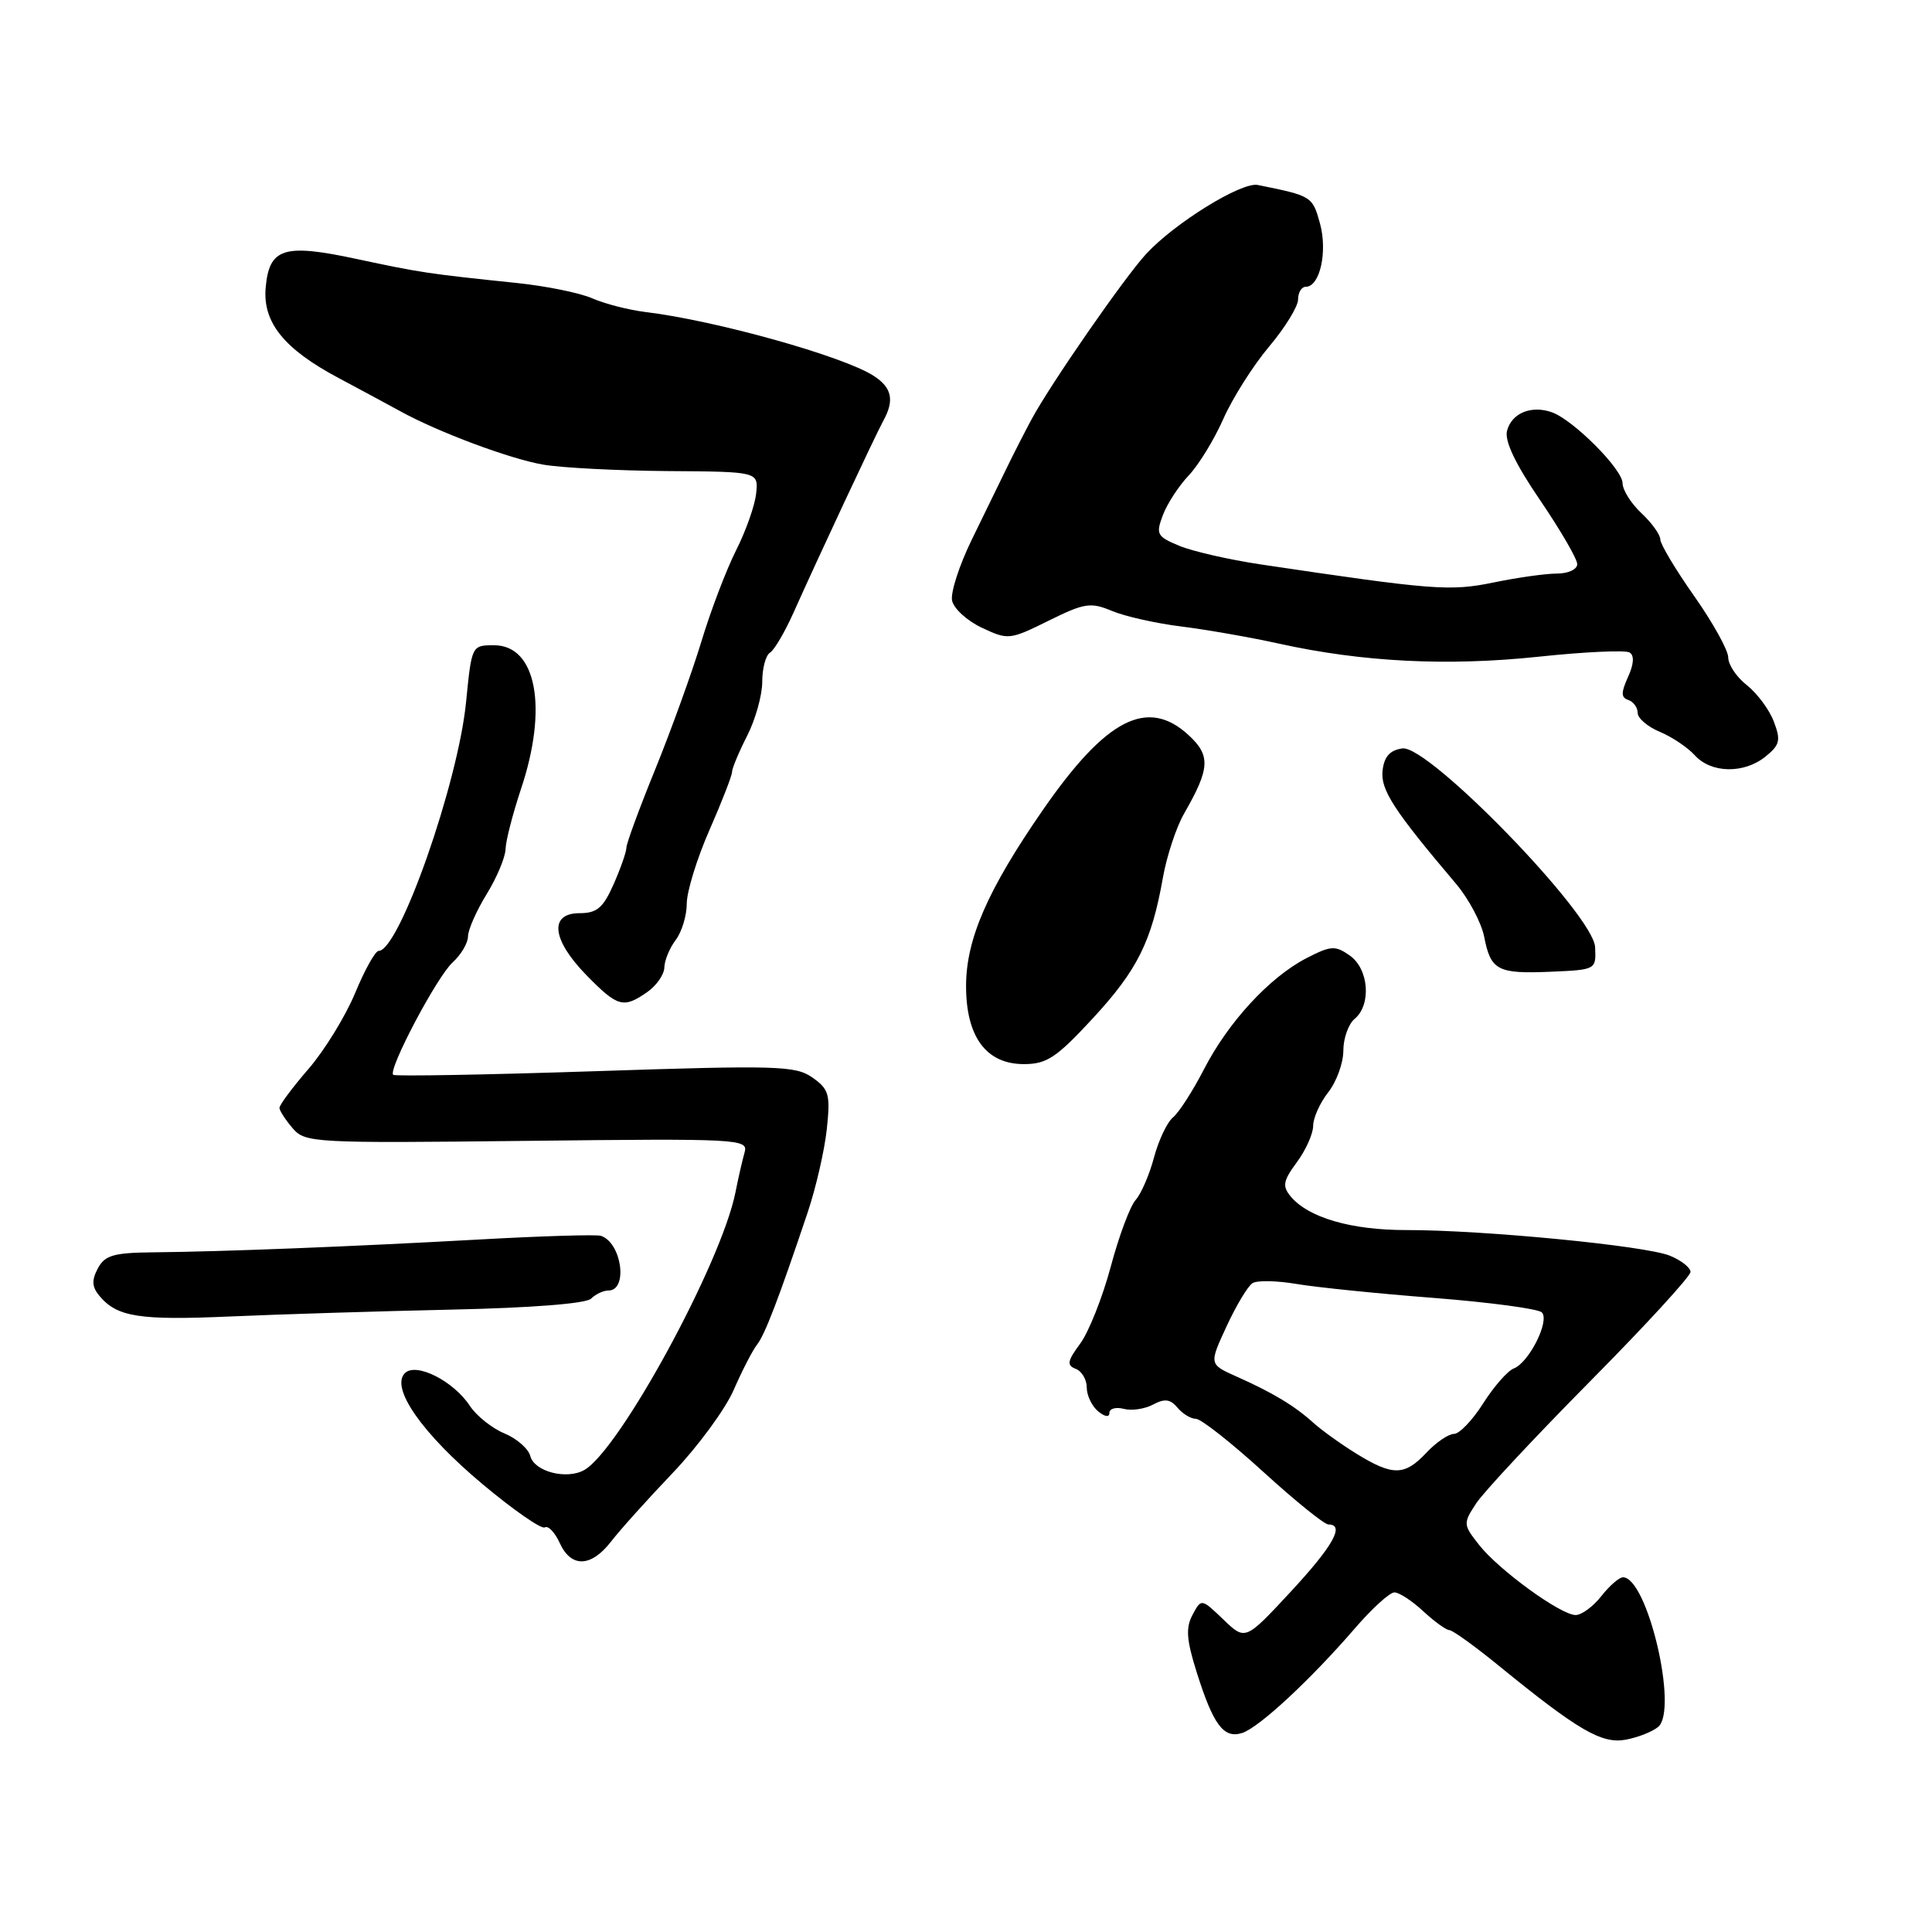 <?xml version="1.0" encoding="UTF-8" standalone="no"?>
<!DOCTYPE svg PUBLIC "-//W3C//DTD SVG 1.1//EN" "http://www.w3.org/Graphics/SVG/1.1/DTD/svg11.dtd" >
<svg xmlns="http://www.w3.org/2000/svg" xmlns:xlink="http://www.w3.org/1999/xlink" version="1.1" viewBox="0 0 256 256">
 <g >
 <path fill="currentColor"
d=" M 219.71 228.83 C 222.42 226.58 218.29 209.00 215.05 209.00 C 214.55 209.00 213.26 210.12 212.18 211.50 C 211.10 212.88 209.57 214.00 208.78 214.00 C 206.81 214.00 198.61 208.05 195.98 204.70 C 193.87 202.02 193.86 201.86 195.59 199.22 C 196.57 197.72 203.36 190.45 210.68 183.05 C 218.01 175.65 224.00 169.12 224.00 168.54 C 224.00 167.96 222.76 166.99 221.25 166.38 C 218.00 165.06 196.53 162.98 186.37 162.99 C 179.04 163.00 173.36 161.35 171.01 158.52 C 169.89 157.16 170.02 156.47 171.84 154.00 C 173.03 152.39 174.00 150.22 174.00 149.18 C 174.00 148.13 174.90 146.13 176.00 144.73 C 177.10 143.33 178.00 140.85 178.00 139.21 C 178.00 137.58 178.68 135.68 179.50 135.00 C 181.74 133.14 181.38 128.38 178.85 126.61 C 176.92 125.26 176.35 125.29 173.10 126.97 C 168.23 129.49 162.76 135.41 159.53 141.69 C 158.06 144.54 156.22 147.41 155.44 148.05 C 154.65 148.70 153.52 151.09 152.91 153.37 C 152.31 155.64 151.21 158.18 150.48 159.00 C 149.74 159.82 148.25 163.82 147.17 167.88 C 146.08 171.93 144.26 176.51 143.13 178.04 C 141.43 180.34 141.32 180.91 142.54 181.38 C 143.34 181.68 144.00 182.80 144.00 183.85 C 144.00 184.90 144.68 186.32 145.50 187.00 C 146.39 187.74 147.00 187.83 147.00 187.22 C 147.00 186.65 147.85 186.41 148.90 186.68 C 149.94 186.96 151.69 186.70 152.79 186.11 C 154.32 185.29 155.08 185.39 156.02 186.52 C 156.69 187.33 157.79 188.00 158.46 188.00 C 159.13 188.00 163.14 191.15 167.36 195.00 C 171.58 198.85 175.48 202.00 176.02 202.00 C 178.25 202.00 176.64 204.86 171.00 210.94 C 165.01 217.39 165.01 217.39 162.10 214.59 C 159.18 211.80 159.18 211.80 158.02 213.97 C 157.10 215.68 157.21 217.27 158.56 221.56 C 160.77 228.57 162.14 230.41 164.59 229.63 C 166.82 228.92 173.66 222.57 179.57 215.72 C 181.81 213.12 184.15 211.00 184.77 211.00 C 185.39 211.00 187.11 212.12 188.59 213.50 C 190.08 214.88 191.64 216.00 192.05 216.00 C 192.47 216.00 195.44 218.14 198.64 220.75 C 209.09 229.27 212.23 231.10 215.40 230.52 C 217.00 230.23 218.94 229.47 219.71 228.83 Z  M 80.98 204.25 C 82.14 202.74 85.82 198.65 89.14 195.17 C 92.46 191.69 96.10 186.74 97.22 184.17 C 98.34 181.60 99.73 178.91 100.30 178.19 C 101.34 176.89 103.20 172.03 107.04 160.59 C 108.13 157.34 109.26 152.39 109.56 149.59 C 110.04 145.02 109.85 144.33 107.65 142.78 C 105.41 141.21 103.01 141.14 78.85 141.94 C 64.36 142.42 52.32 142.63 52.10 142.42 C 51.39 141.73 57.90 129.40 59.98 127.52 C 61.09 126.51 62.00 124.97 62.01 124.10 C 62.01 123.22 63.12 120.70 64.47 118.50 C 65.83 116.30 66.96 113.60 66.99 112.50 C 67.02 111.40 67.94 107.84 69.02 104.59 C 72.64 93.80 71.09 85.50 65.47 85.50 C 62.51 85.50 62.50 85.52 61.76 93.00 C 60.70 103.78 52.90 126.00 50.17 126.00 C 49.73 126.00 48.32 128.52 47.05 131.60 C 45.77 134.67 42.99 139.20 40.86 141.66 C 38.74 144.11 37.01 146.43 37.03 146.81 C 37.05 147.19 37.84 148.40 38.78 149.50 C 40.44 151.43 41.52 151.49 69.84 151.17 C 97.89 150.85 99.16 150.92 98.67 152.67 C 98.38 153.68 97.83 156.07 97.45 158.00 C 95.57 167.40 82.07 192.18 77.41 194.79 C 75.07 196.10 70.81 195.00 70.27 192.94 C 70.02 191.96 68.47 190.61 66.83 189.93 C 65.19 189.25 63.14 187.61 62.27 186.30 C 60.10 182.98 55.12 180.48 53.65 181.95 C 51.70 183.90 55.95 189.97 63.94 196.66 C 68.03 200.08 71.74 202.66 72.19 202.39 C 72.63 202.11 73.52 203.04 74.16 204.44 C 75.67 207.77 78.32 207.69 80.98 204.25 Z  M 59.87 173.53 C 70.44 173.30 77.67 172.73 78.32 172.08 C 78.92 171.48 79.95 171.00 80.62 171.00 C 83.26 171.00 82.38 164.64 79.61 163.75 C 79.00 163.56 71.75 163.78 63.50 164.24 C 46.74 165.17 29.65 165.85 20.29 165.94 C 15.07 165.99 13.89 166.33 12.97 168.06 C 12.13 169.62 12.18 170.51 13.15 171.68 C 15.50 174.51 18.40 174.97 30.50 174.44 C 37.10 174.15 50.32 173.74 59.87 173.53 Z  M 144.80 134.94 C 150.71 128.54 152.59 124.78 154.09 116.30 C 154.60 113.43 155.86 109.61 156.90 107.80 C 160.33 101.83 160.43 100.13 157.53 97.44 C 152.07 92.38 146.58 95.19 138.17 107.35 C 130.87 117.90 128.02 124.43 128.01 130.62 C 128.00 137.38 130.67 141.00 135.67 141.00 C 138.70 141.00 139.98 140.15 144.80 134.94 Z  M 85.78 131.44 C 87.00 130.59 88.01 129.12 88.03 128.19 C 88.05 127.26 88.72 125.63 89.53 124.56 C 90.34 123.49 91.00 121.32 91.00 119.73 C 91.00 118.14 92.35 113.76 94.00 110.00 C 95.65 106.24 97.00 102.77 97.00 102.29 C 97.00 101.81 97.90 99.66 99.00 97.50 C 100.10 95.34 101.00 92.12 101.00 90.35 C 101.00 88.57 101.46 86.83 102.03 86.48 C 102.60 86.13 104.00 83.74 105.15 81.17 C 108.42 73.85 115.99 57.68 117.04 55.76 C 118.55 53.03 118.18 51.35 115.75 49.79 C 111.69 47.18 94.74 42.45 85.50 41.34 C 83.30 41.07 80.15 40.26 78.50 39.54 C 76.85 38.81 72.35 37.90 68.50 37.50 C 56.67 36.27 55.75 36.13 47.23 34.31 C 37.59 32.24 35.66 32.86 35.20 38.15 C 34.81 42.73 37.65 46.25 44.85 50.08 C 47.96 51.74 51.62 53.71 53.00 54.47 C 58.03 57.25 67.62 60.83 72.00 61.57 C 74.47 61.99 81.90 62.37 88.50 62.42 C 100.50 62.50 100.50 62.50 100.19 65.41 C 100.02 67.00 98.82 70.39 97.53 72.93 C 96.25 75.47 94.17 80.91 92.93 85.03 C 91.68 89.14 88.93 96.74 86.83 101.92 C 84.72 107.09 83.00 111.78 83.00 112.33 C 83.00 112.88 82.24 115.05 81.31 117.16 C 79.92 120.30 79.10 121.00 76.81 121.00 C 72.73 121.00 73.11 124.51 77.70 129.21 C 81.85 133.45 82.61 133.66 85.78 131.44 Z  M 211.36 125.50 C 211.16 121.22 189.29 98.68 185.82 99.17 C 184.18 99.40 183.41 100.25 183.20 102.09 C 182.90 104.63 184.65 107.33 192.94 117.12 C 194.62 119.11 196.29 122.26 196.66 124.12 C 197.53 128.59 198.42 129.06 205.50 128.76 C 211.48 128.50 211.50 128.49 211.36 125.50 Z  M 233.95 100.24 C 235.84 98.71 235.99 98.09 235.04 95.61 C 234.45 94.04 232.84 91.88 231.48 90.80 C 230.11 89.73 229.00 88.08 229.00 87.12 C 229.00 86.17 226.97 82.51 224.50 79.00 C 222.03 75.49 220.00 72.10 220.00 71.48 C 220.00 70.86 218.88 69.29 217.50 68.00 C 216.12 66.71 215.00 64.92 215.00 64.03 C 215.00 62.18 208.46 55.62 205.61 54.62 C 202.90 53.67 200.30 54.74 199.69 57.08 C 199.34 58.42 200.79 61.47 204.08 66.29 C 206.78 70.26 208.99 74.06 208.99 74.75 C 209.00 75.44 207.80 76.00 206.31 76.00 C 204.83 76.00 201.05 76.53 197.92 77.18 C 192.13 78.37 189.94 78.20 167.00 74.78 C 162.88 74.16 158.05 73.06 156.28 72.33 C 153.29 71.09 153.13 70.79 154.09 68.25 C 154.66 66.74 156.20 64.38 157.51 63.00 C 158.82 61.62 160.89 58.25 162.10 55.50 C 163.32 52.75 166.04 48.45 168.15 45.94 C 170.27 43.43 172.00 40.61 172.00 39.69 C 172.00 38.76 172.46 38.00 173.02 38.00 C 174.90 38.00 175.93 33.35 174.90 29.59 C 173.91 26.01 173.81 25.95 166.66 24.51 C 164.50 24.08 155.65 29.55 151.87 33.65 C 148.96 36.81 139.26 50.81 136.72 55.50 C 135.83 57.15 134.33 60.08 133.40 62.00 C 132.46 63.92 130.36 68.23 128.74 71.56 C 127.11 74.90 125.95 78.50 126.15 79.56 C 126.36 80.63 128.13 82.25 130.10 83.18 C 133.58 84.82 133.80 84.79 138.94 82.25 C 143.71 79.89 144.51 79.77 147.36 80.96 C 149.08 81.68 153.20 82.60 156.50 83.01 C 159.80 83.42 165.65 84.44 169.50 85.29 C 180.55 87.73 191.79 88.29 203.85 87.02 C 209.95 86.37 215.39 86.12 215.93 86.46 C 216.57 86.85 216.50 88.00 215.72 89.71 C 214.78 91.78 214.79 92.43 215.76 92.75 C 216.44 92.98 217.00 93.75 217.00 94.46 C 217.00 95.17 218.32 96.30 219.93 96.97 C 221.54 97.64 223.63 99.04 224.58 100.09 C 226.75 102.48 231.10 102.55 233.95 100.24 Z  M 179.78 192.65 C 177.73 191.39 175.14 189.53 174.02 188.52 C 171.54 186.28 168.66 184.54 163.85 182.40 C 160.20 180.77 160.20 180.77 162.53 175.74 C 163.81 172.97 165.36 170.39 165.97 170.02 C 166.58 169.64 169.20 169.69 171.79 170.13 C 174.38 170.57 182.56 171.41 189.97 171.98 C 197.37 172.56 203.82 173.42 204.30 173.90 C 205.39 174.99 202.61 180.55 200.58 181.33 C 199.76 181.65 197.94 183.73 196.53 185.95 C 195.12 188.18 193.38 190.00 192.66 190.00 C 191.94 190.00 190.29 191.12 189.00 192.50 C 186.12 195.56 184.56 195.59 179.78 192.65 Z "/>
</g>
</svg>